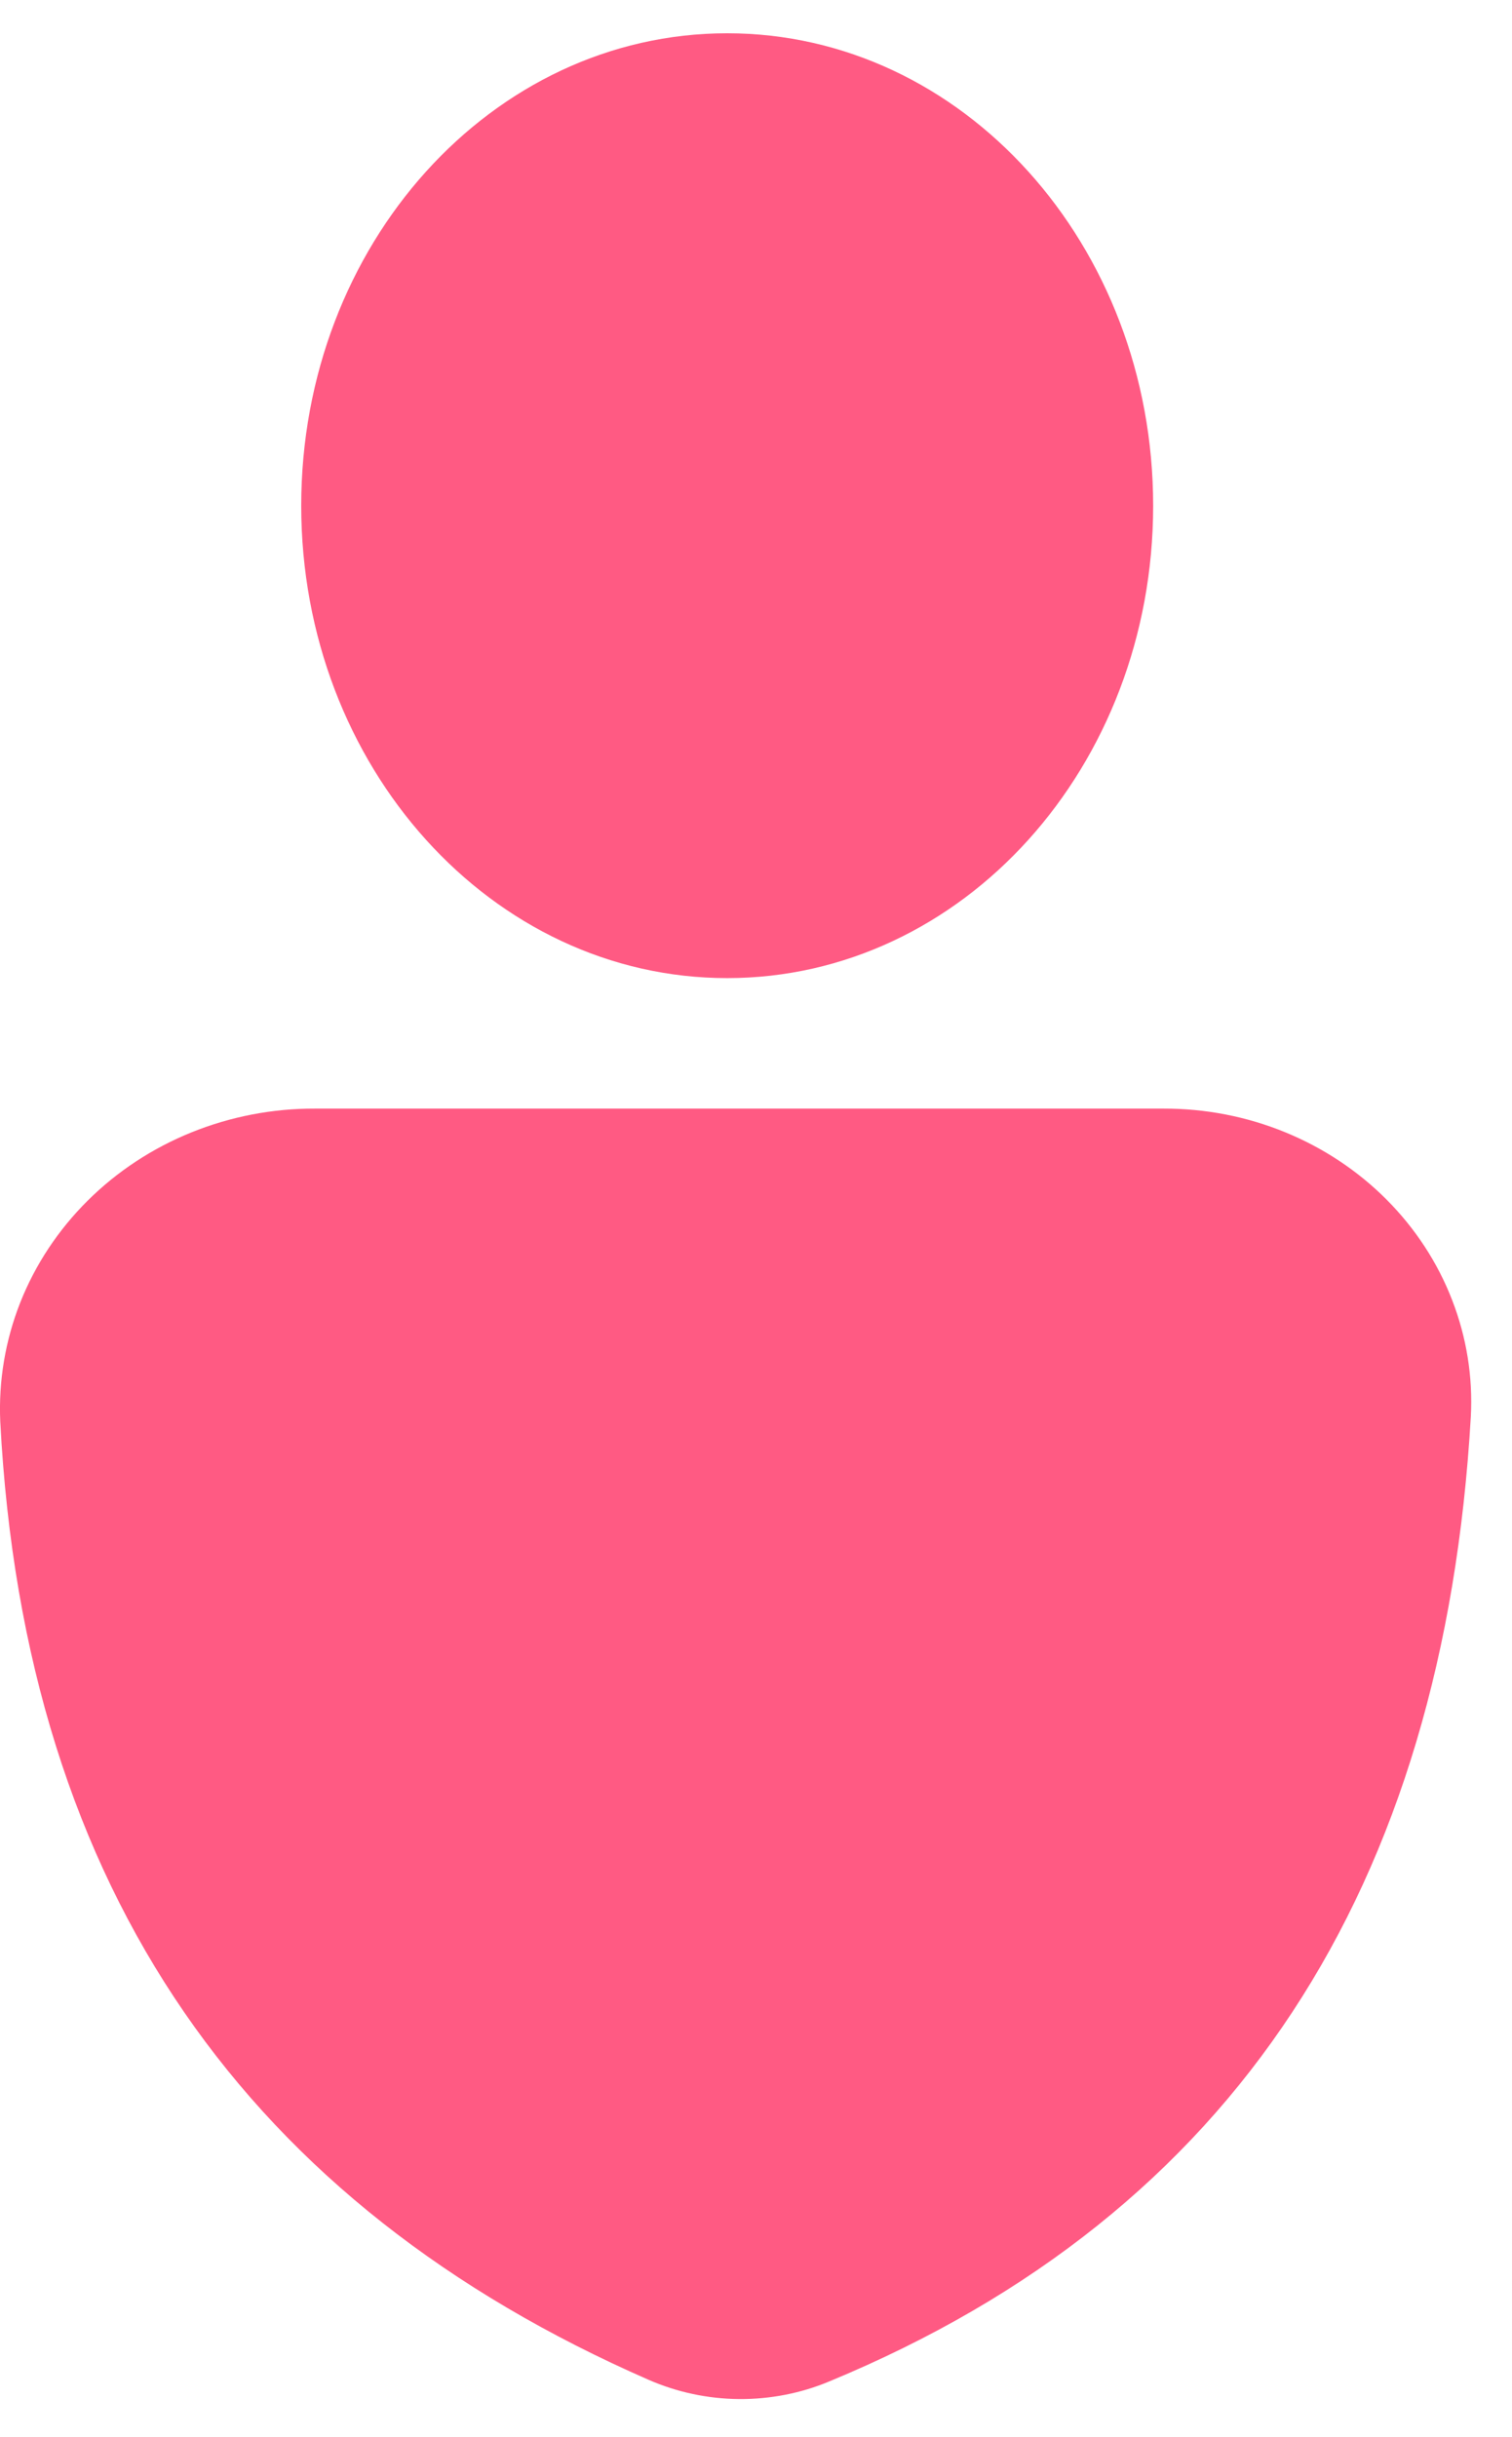<svg width="18" height="29" viewBox="0 0 18 29" fill="none" xmlns="http://www.w3.org/2000/svg">
<path d="M8.657 11.64C11.458 11.64 13.728 9.123 13.728 6.018C13.728 2.913 11.458 0.396 8.657 0.396C5.856 0.396 3.586 2.913 3.586 6.018C3.586 9.123 5.856 11.64 8.657 11.64Z" fill="#FF5A83"/>
<path d="M13.854 13.193H3.75C3.245 13.191 2.744 13.288 2.279 13.476C1.814 13.664 1.393 13.941 1.043 14.289C0.693 14.637 0.42 15.049 0.241 15.501C0.063 15.952 -0.018 16.433 0.003 16.916C0.295 22.531 2.977 26.248 7.724 28.322C8.061 28.469 8.426 28.547 8.797 28.55C9.167 28.553 9.534 28.482 9.873 28.34C14.713 26.337 17.186 22.449 17.51 16.857C17.535 16.384 17.459 15.912 17.286 15.468C17.114 15.024 16.848 14.618 16.506 14.275C16.164 13.932 15.752 13.659 15.296 13.473C14.841 13.287 14.35 13.192 13.854 13.193Z" fill="#FF5A83"/>
</svg>
